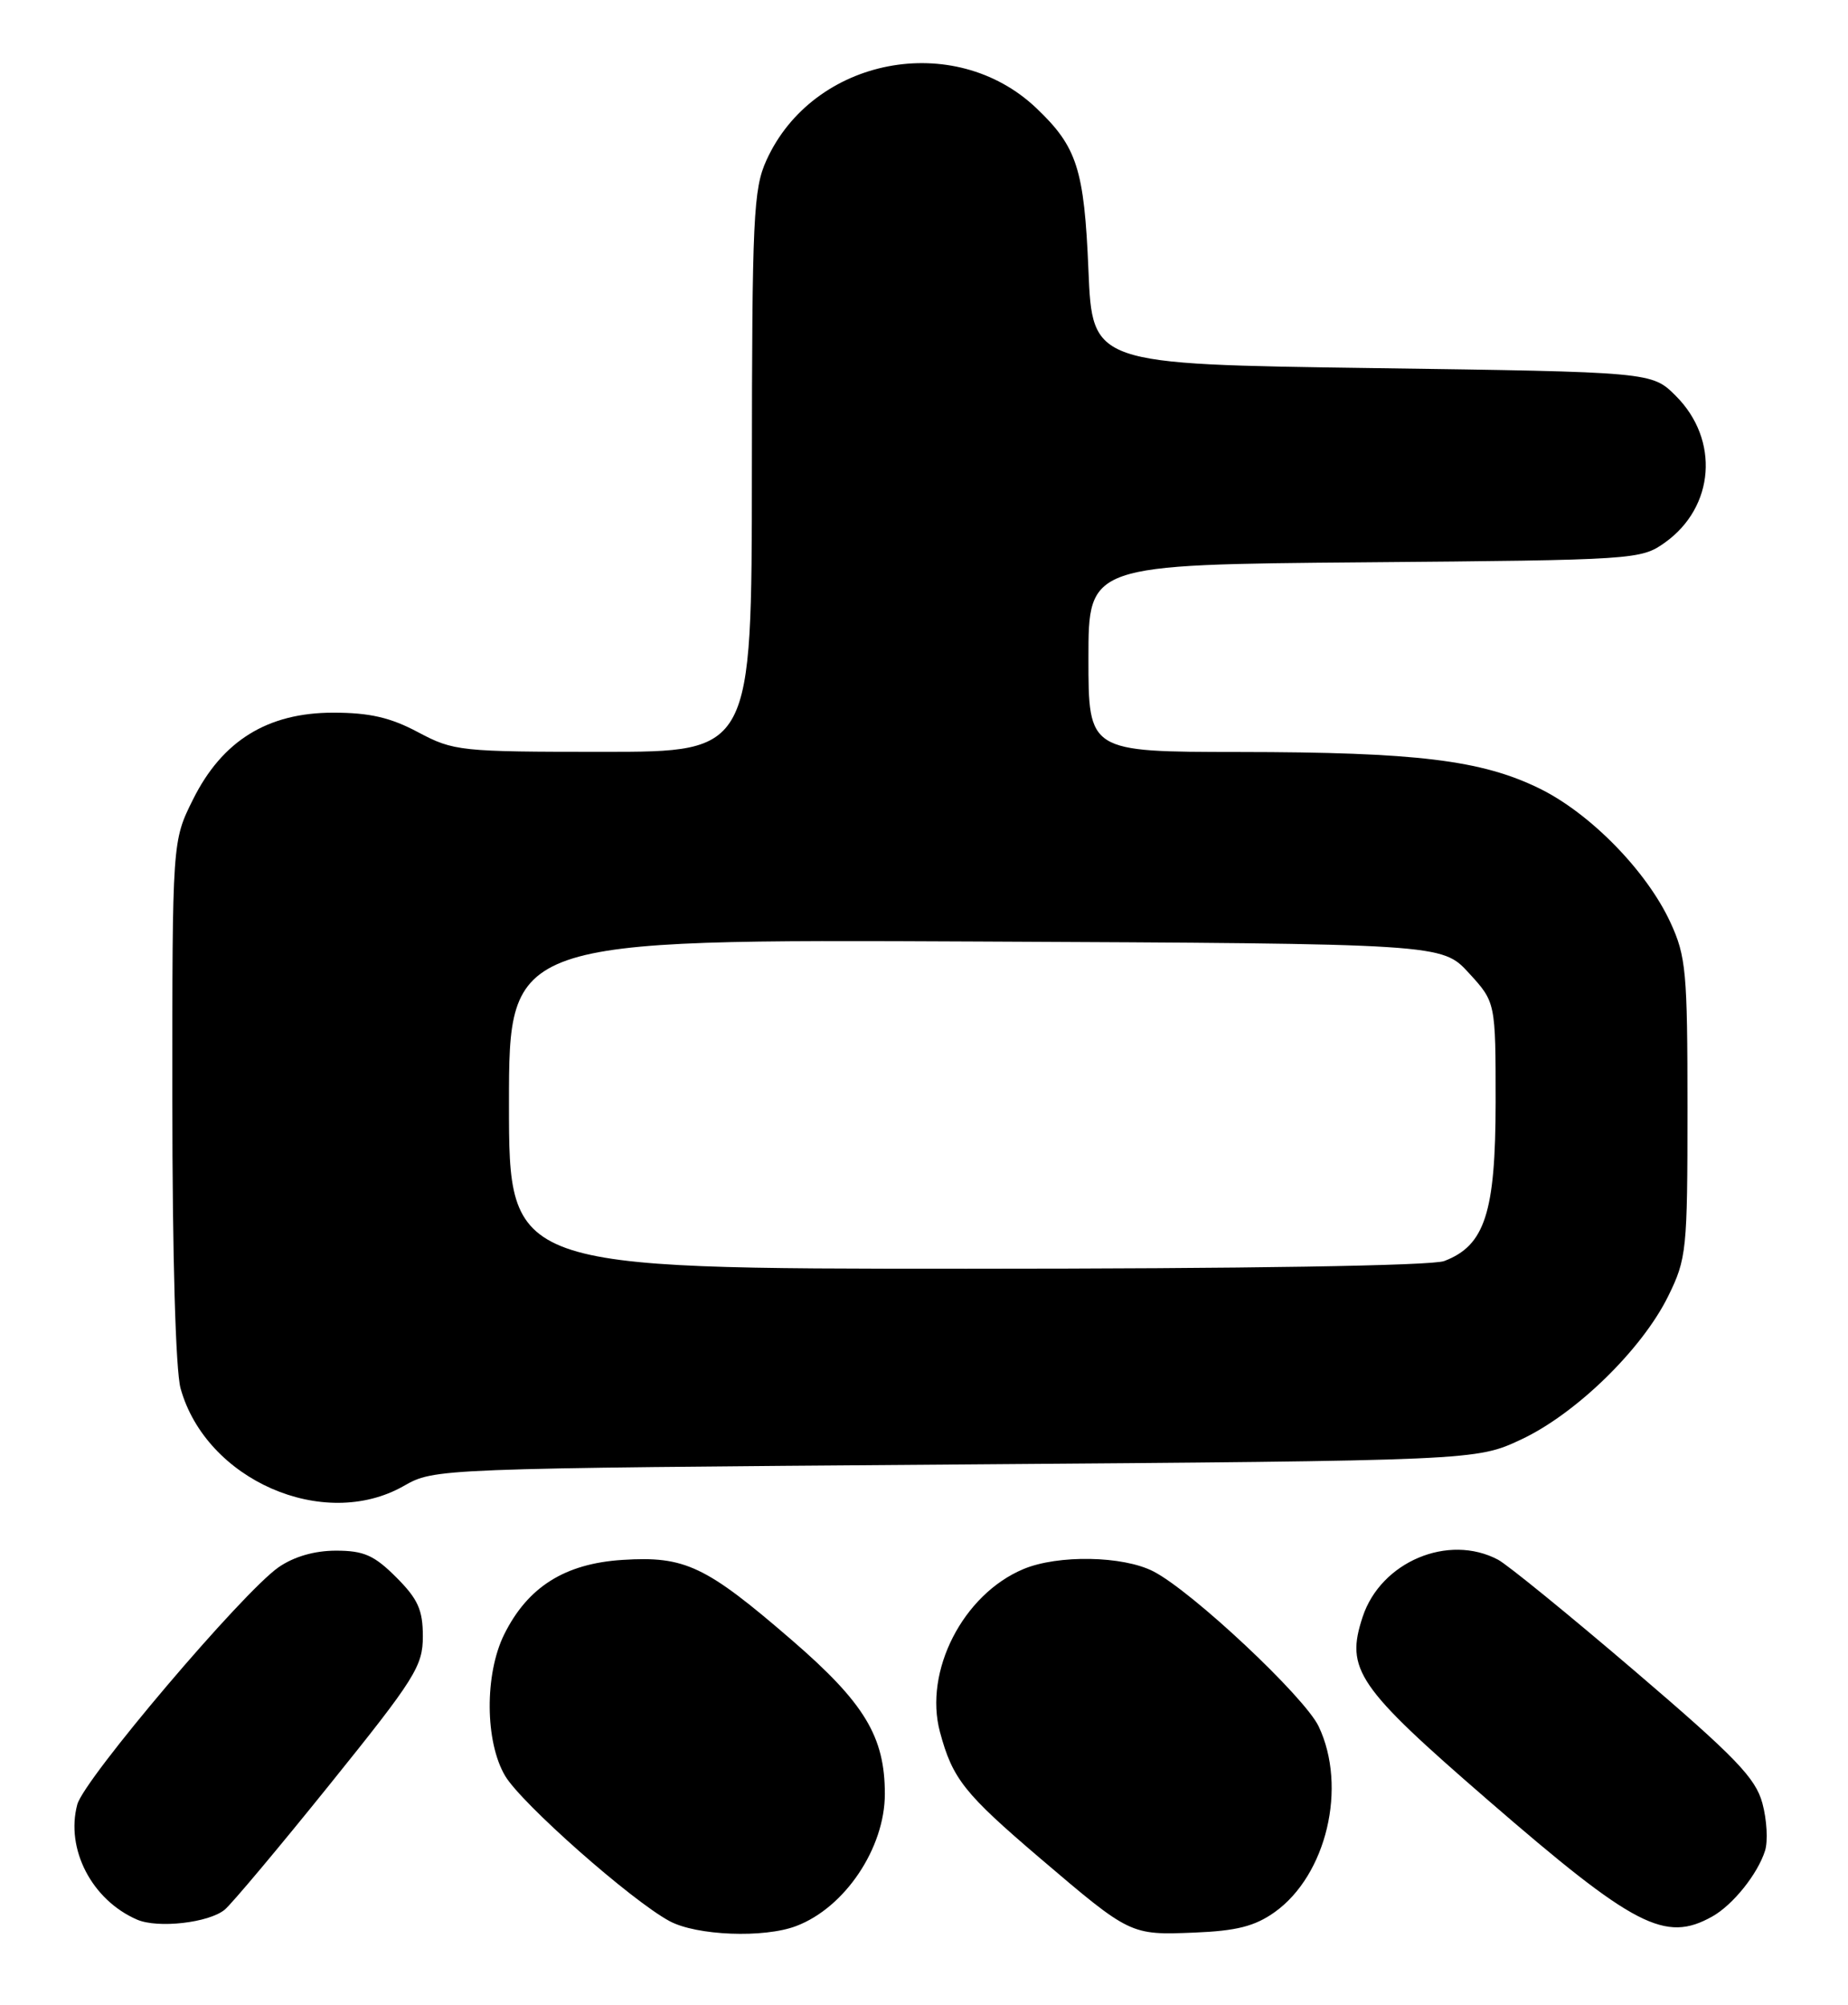 <?xml version="1.0" encoding="UTF-8" standalone="no"?>
<!DOCTYPE svg PUBLIC "-//W3C//DTD SVG 1.1//EN" "http://www.w3.org/Graphics/SVG/1.1/DTD/svg11.dtd" >
<svg xmlns="http://www.w3.org/2000/svg" xmlns:xlink="http://www.w3.org/1999/xlink" version="1.1" viewBox="0 0 236 256">
 <g >
 <path fill="currentColor"
d=" M 101.68 245.93 C 107.90 243.58 113.00 235.97 113.00 229.06 C 113.00 221.74 110.40 217.44 101.13 209.43 C 90.12 199.92 87.48 198.67 79.49 199.18 C 72.13 199.65 67.40 202.63 64.39 208.69 C 61.87 213.78 61.93 222.41 64.51 226.76 C 66.60 230.29 80.62 242.67 85.50 245.30 C 88.95 247.16 97.56 247.50 101.68 245.93 Z  M 162.78 244.16 C 169.41 239.43 172.08 228.18 168.40 220.44 C 166.61 216.67 152.24 203.19 147.30 200.65 C 143.42 198.65 135.12 198.50 130.70 200.35 C 122.98 203.58 117.95 213.40 120.04 221.16 C 121.65 227.15 123.14 229.01 132.82 237.27 C 144.36 247.10 144.35 247.09 152.50 246.77 C 157.93 246.55 160.24 245.96 162.78 244.16 Z  M 28.70 243.84 C 29.59 243.10 35.65 235.88 42.16 227.79 C 53.01 214.32 54.00 212.74 54.00 208.94 C 54.00 205.56 53.37 204.17 50.60 201.40 C 47.79 198.59 46.46 198.00 42.91 198.00 C 40.16 198.00 37.53 198.76 35.56 200.13 C 30.93 203.37 10.74 227.16 9.87 230.41 C 8.35 236.09 11.73 242.61 17.50 245.11 C 20.15 246.26 26.67 245.52 28.70 243.84 Z  M 218.67 244.71 C 221.31 243.23 224.48 239.27 225.41 236.30 C 225.79 235.09 225.64 232.37 225.07 230.26 C 224.20 227.02 221.64 224.37 208.77 213.37 C 200.37 206.19 192.52 199.80 191.32 199.16 C 184.96 195.78 176.34 199.42 174.02 206.45 C 171.80 213.18 173.29 215.36 190.05 229.88 C 208.73 246.06 212.65 248.09 218.67 244.71 Z  M 51.54 189.75 C 55.50 187.50 55.50 187.50 122.00 187.00 C 188.50 186.50 188.50 186.50 194.27 183.80 C 201.26 180.52 209.69 172.31 213.04 165.50 C 215.39 160.72 215.50 159.67 215.50 141.50 C 215.50 124.09 215.32 122.11 213.32 117.78 C 210.30 111.23 203.08 103.85 196.60 100.68 C 189.19 97.05 180.90 96.04 158.25 96.02 C 139.00 96.00 139.00 96.00 139.00 84.05 C 139.00 72.10 139.00 72.10 174.25 71.80 C 208.85 71.51 209.56 71.46 212.62 69.28 C 218.98 64.74 219.62 56.15 214.01 50.55 C 210.96 47.50 210.96 47.50 175.23 47.00 C 139.50 46.50 139.50 46.50 139.00 34.50 C 138.46 21.59 137.55 18.75 132.34 13.80 C 121.86 3.85 103.84 7.33 97.88 20.46 C 96.21 24.13 96.04 27.73 96.02 60.25 C 96.00 96.00 96.00 96.00 77.05 96.00 C 58.76 96.00 57.94 95.91 53.40 93.50 C 49.86 91.61 47.19 91.00 42.55 91.00 C 34.17 91.00 28.38 94.58 24.65 102.08 C 22.00 107.39 22.00 107.39 22.01 140.45 C 22.01 160.43 22.43 174.99 23.06 177.28 C 26.31 188.97 41.33 195.55 51.54 189.75 Z  M 65.00 140.97 C 65.00 119.94 65.00 119.94 124.58 120.22 C 184.15 120.50 184.15 120.50 187.58 124.24 C 191.00 127.97 191.00 127.97 191.00 140.74 C 190.99 154.84 189.63 159.05 184.43 161.02 C 182.87 161.62 158.98 162.00 123.43 162.00 C 65.00 162.00 65.00 162.00 65.00 140.97 Z "/>
</g>
</svg>
